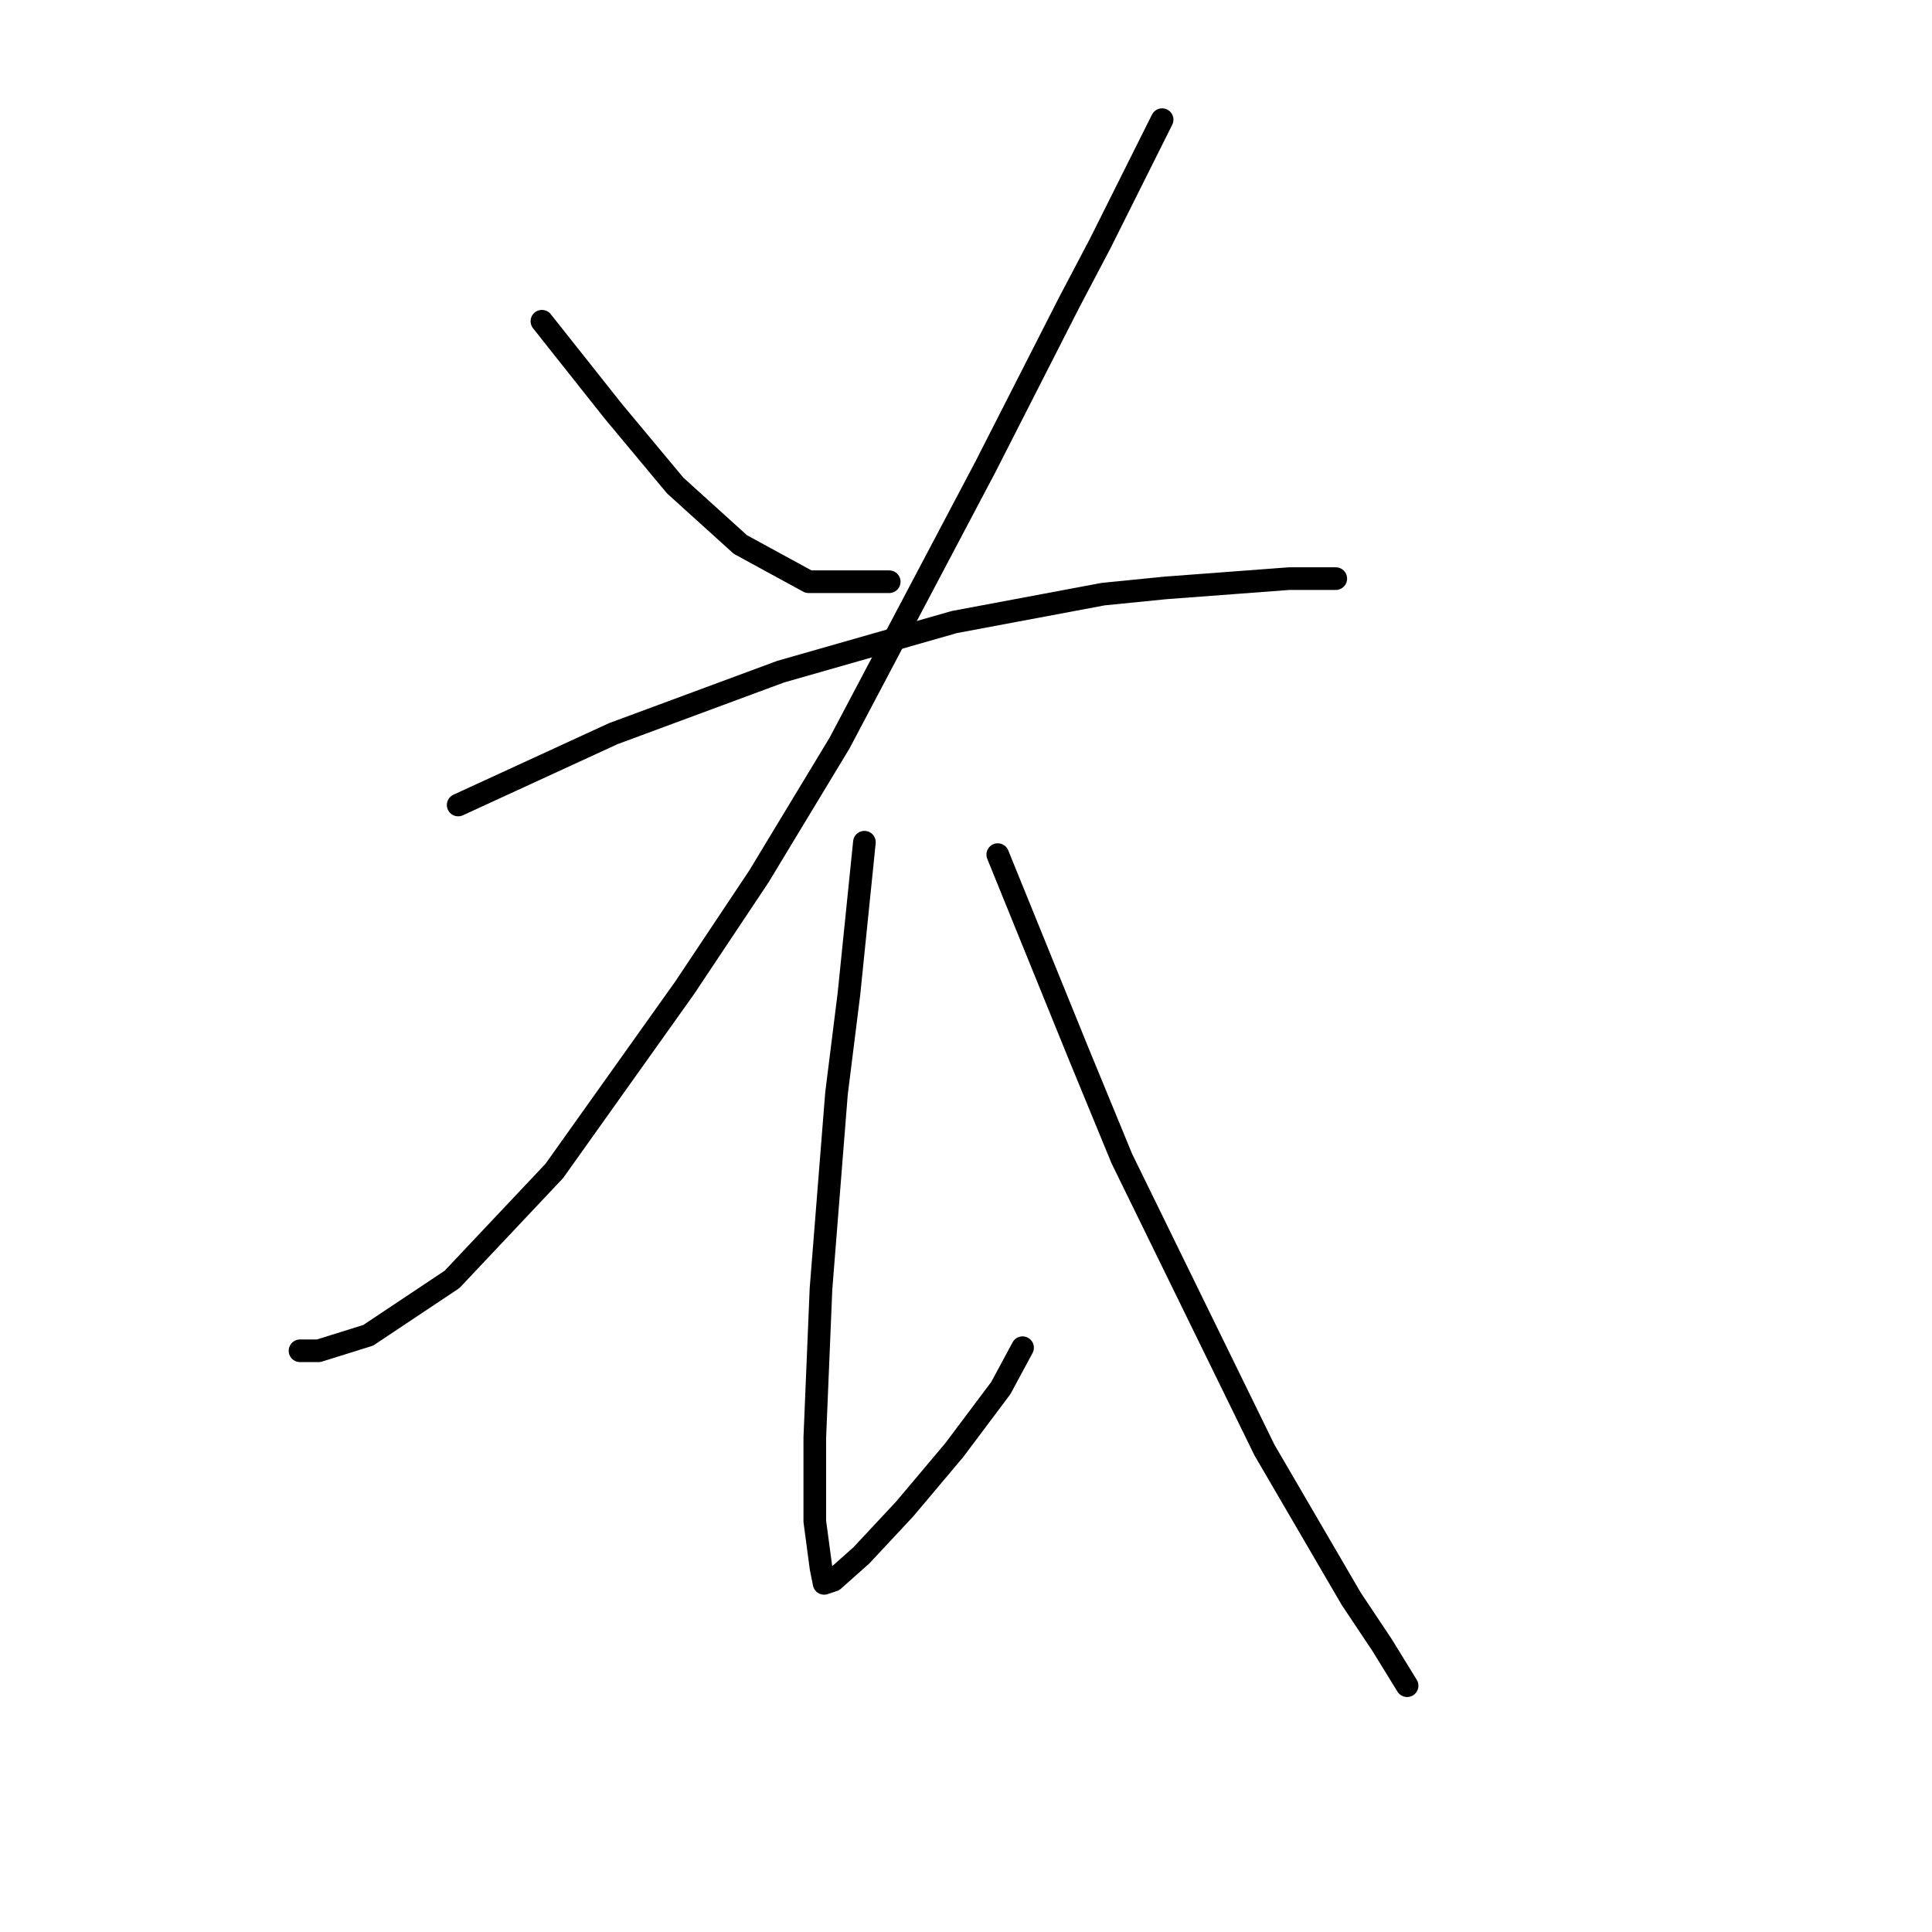 <?xml version="1.0" standalone="no"?>
    <svg width="256" height="256" xmlns="http://www.w3.org/2000/svg" version="1.1">
    <polyline stroke="black" stroke-width="3" stroke-linecap="round" fill="transparent" stroke-linejoin="round" points="71.805 42.565 81.256 54.482 85.365 59.412 89.474 64.343 98.103 72.151 107.143 77.081 117.826 77.081 117.826 77.081 " />
        <polyline stroke="black" stroke-width="3" stroke-linecap="round" fill="transparent" stroke-linejoin="round" points="153.986 15.856 145.768 32.293 141.659 40.1 130.564 61.878 111.252 98.449 100.568 116.117 90.707 130.91 73.449 155.154 59.889 169.535 48.794 176.932 42.22 178.986 39.754 178.986 39.754 178.986 " />
        <polyline stroke="black" stroke-width="3" stroke-linecap="round" fill="transparent" stroke-linejoin="round" points="60.71 106.667 81.256 97.216 92.35 93.107 103.445 88.998 126.455 82.423 146.179 78.725 154.397 77.903 170.833 76.67 176.997 76.67 176.997 76.67 " />
        <polyline stroke="black" stroke-width="3" stroke-linecap="round" fill="transparent" stroke-linejoin="round" points="114.539 111.598 112.485 131.732 110.841 144.881 108.786 170.768 107.965 190.492 107.965 201.586 108.786 207.75 109.197 209.804 110.43 209.393 114.128 206.106 119.881 199.942 126.455 192.135 132.619 183.917 135.495 178.575 135.495 178.575 " />
        <polyline stroke="black" stroke-width="3" stroke-linecap="round" fill="transparent" stroke-linejoin="round" points="132.208 113.241 142.892 139.539 148.644 153.51 167.546 192.135 179.051 211.859 183.161 218.022 186.448 223.364 186.448 223.364 " />
        </svg>